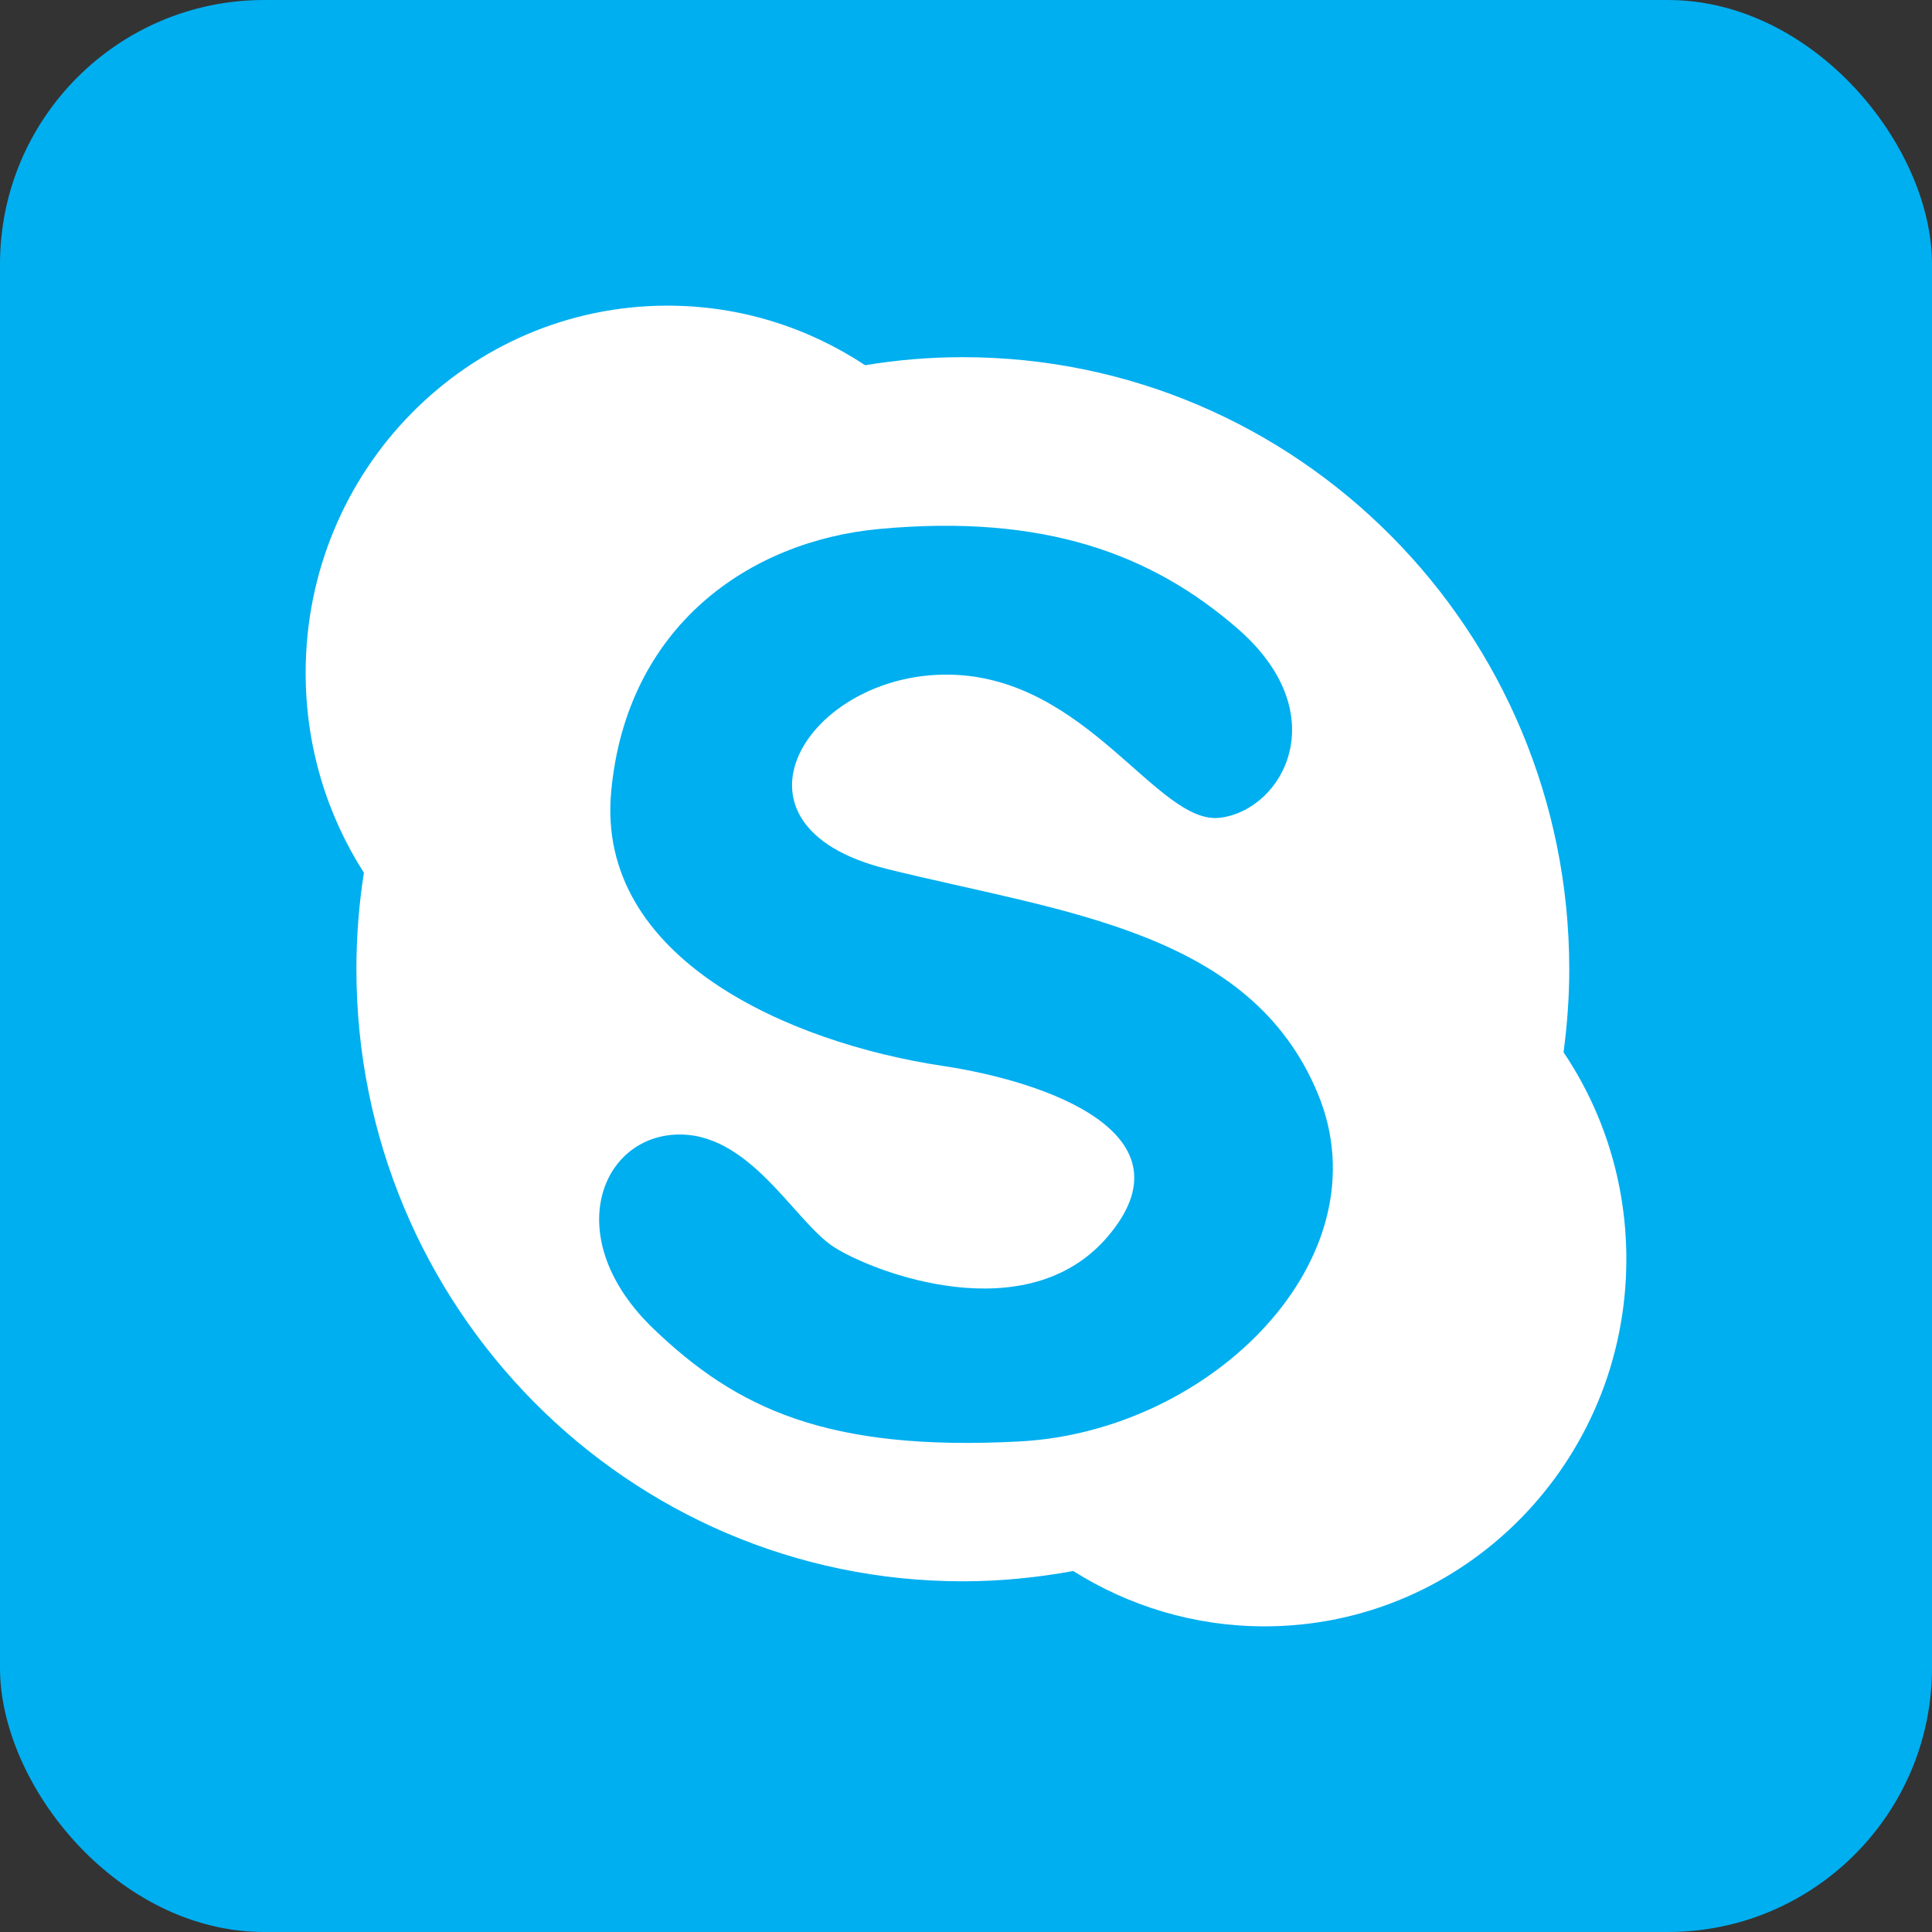 <?xml version="1.0" ?><svg height="512px" id="Layer_1" style="enable-background:new 0 0 512 512;" version="1.1" viewBox="0 0 512 512" width="512px" xml:space="preserve" xmlns="http://www.w3.org/2000/svg" xmlns:cc="http://creativecommons.org/ns#" xmlns:dc="http://purl.org/dc/elements/1.1/" xmlns:inkscape="http://www.inkscape.org/namespaces/inkscape" xmlns:rdf="http://www.w3.org/1999/02/22-rdf-syntax-ns#" xmlns:sodipodi="http://sodipodi.sourceforge.net/DTD/sodipodi-0.dtd" xmlns:svg="http://www.w3.org/2000/svg"><rect x="0" y="0" width="512" height="512" fill="#333333" stroke="none"/><defs id="defs19"/><g id="g3021"/><g id="Layer_1_1_"/><g id="Layer_1_1_-7" transform="translate(-819.672,-61.93)"/><g id="g2989"><rect height="512" id="rect2989" rx="70" ry="70" style="fill:#00aff0;fill-opacity:1;stroke:none" transform="scale(-1,-1)" width="512" x="-512" y="-512"/><path d="m 255.157,94.654 c -8.821,0 -17.469,0.735 -25.885,2.136 C 214.183,86.814 196.226,81 176.9,81 123.906,81 81,124.56 81,178.309 c 0,19.557 5.673,37.725 15.442,52.979 -1.316,8.334 -1.989,16.869 -1.989,25.564 0,89.59 71.926,162.208 160.702,162.208 10.019,0 19.774,-0.989 29.255,-2.727 C 299.143,425.605 316.495,431 335.097,431 388.077,431 431,387.429 431,333.686 c -0.003,-20.316 -6.125,-39.205 -16.643,-54.82 0.961,-7.213 1.514,-14.546 1.514,-22.01 0,-89.576 -71.962,-162.201 -160.715,-162.201 z M 178.549,300.71 c 19.927,-1.357 31.892,23.035 42.528,29.821 10.623,6.76 51.041,22.162 72.391,-2.727 23.248,-27.094 -15.46,-41.114 -43.833,-45.358 -40.511,-6.117 -91.657,-28.465 -87.678,-72.505 3.98,-44.012 36.664,-66.579 71.061,-69.762 43.846,-4.059 72.389,6.773 94.966,26.418 26.105,22.698 11.98,48.073 -4.652,50.115 -16.567,2.03 -35.174,-37.334 -71.705,-37.926 -37.653,-0.603 -63.101,39.956 -16.618,51.486 46.507,11.517 96.31,16.249 114.246,59.603 17.948,43.358 -27.887,89.404 -79.047,92.122 -51.119,2.715 -75.04,-8.818 -96.954,-29.789 -24.473,-23.423 -14.642,-50.139 5.296,-51.497 z" id="Oval-1-7" style="fill:#ffffff;stroke:none"/></g></svg>